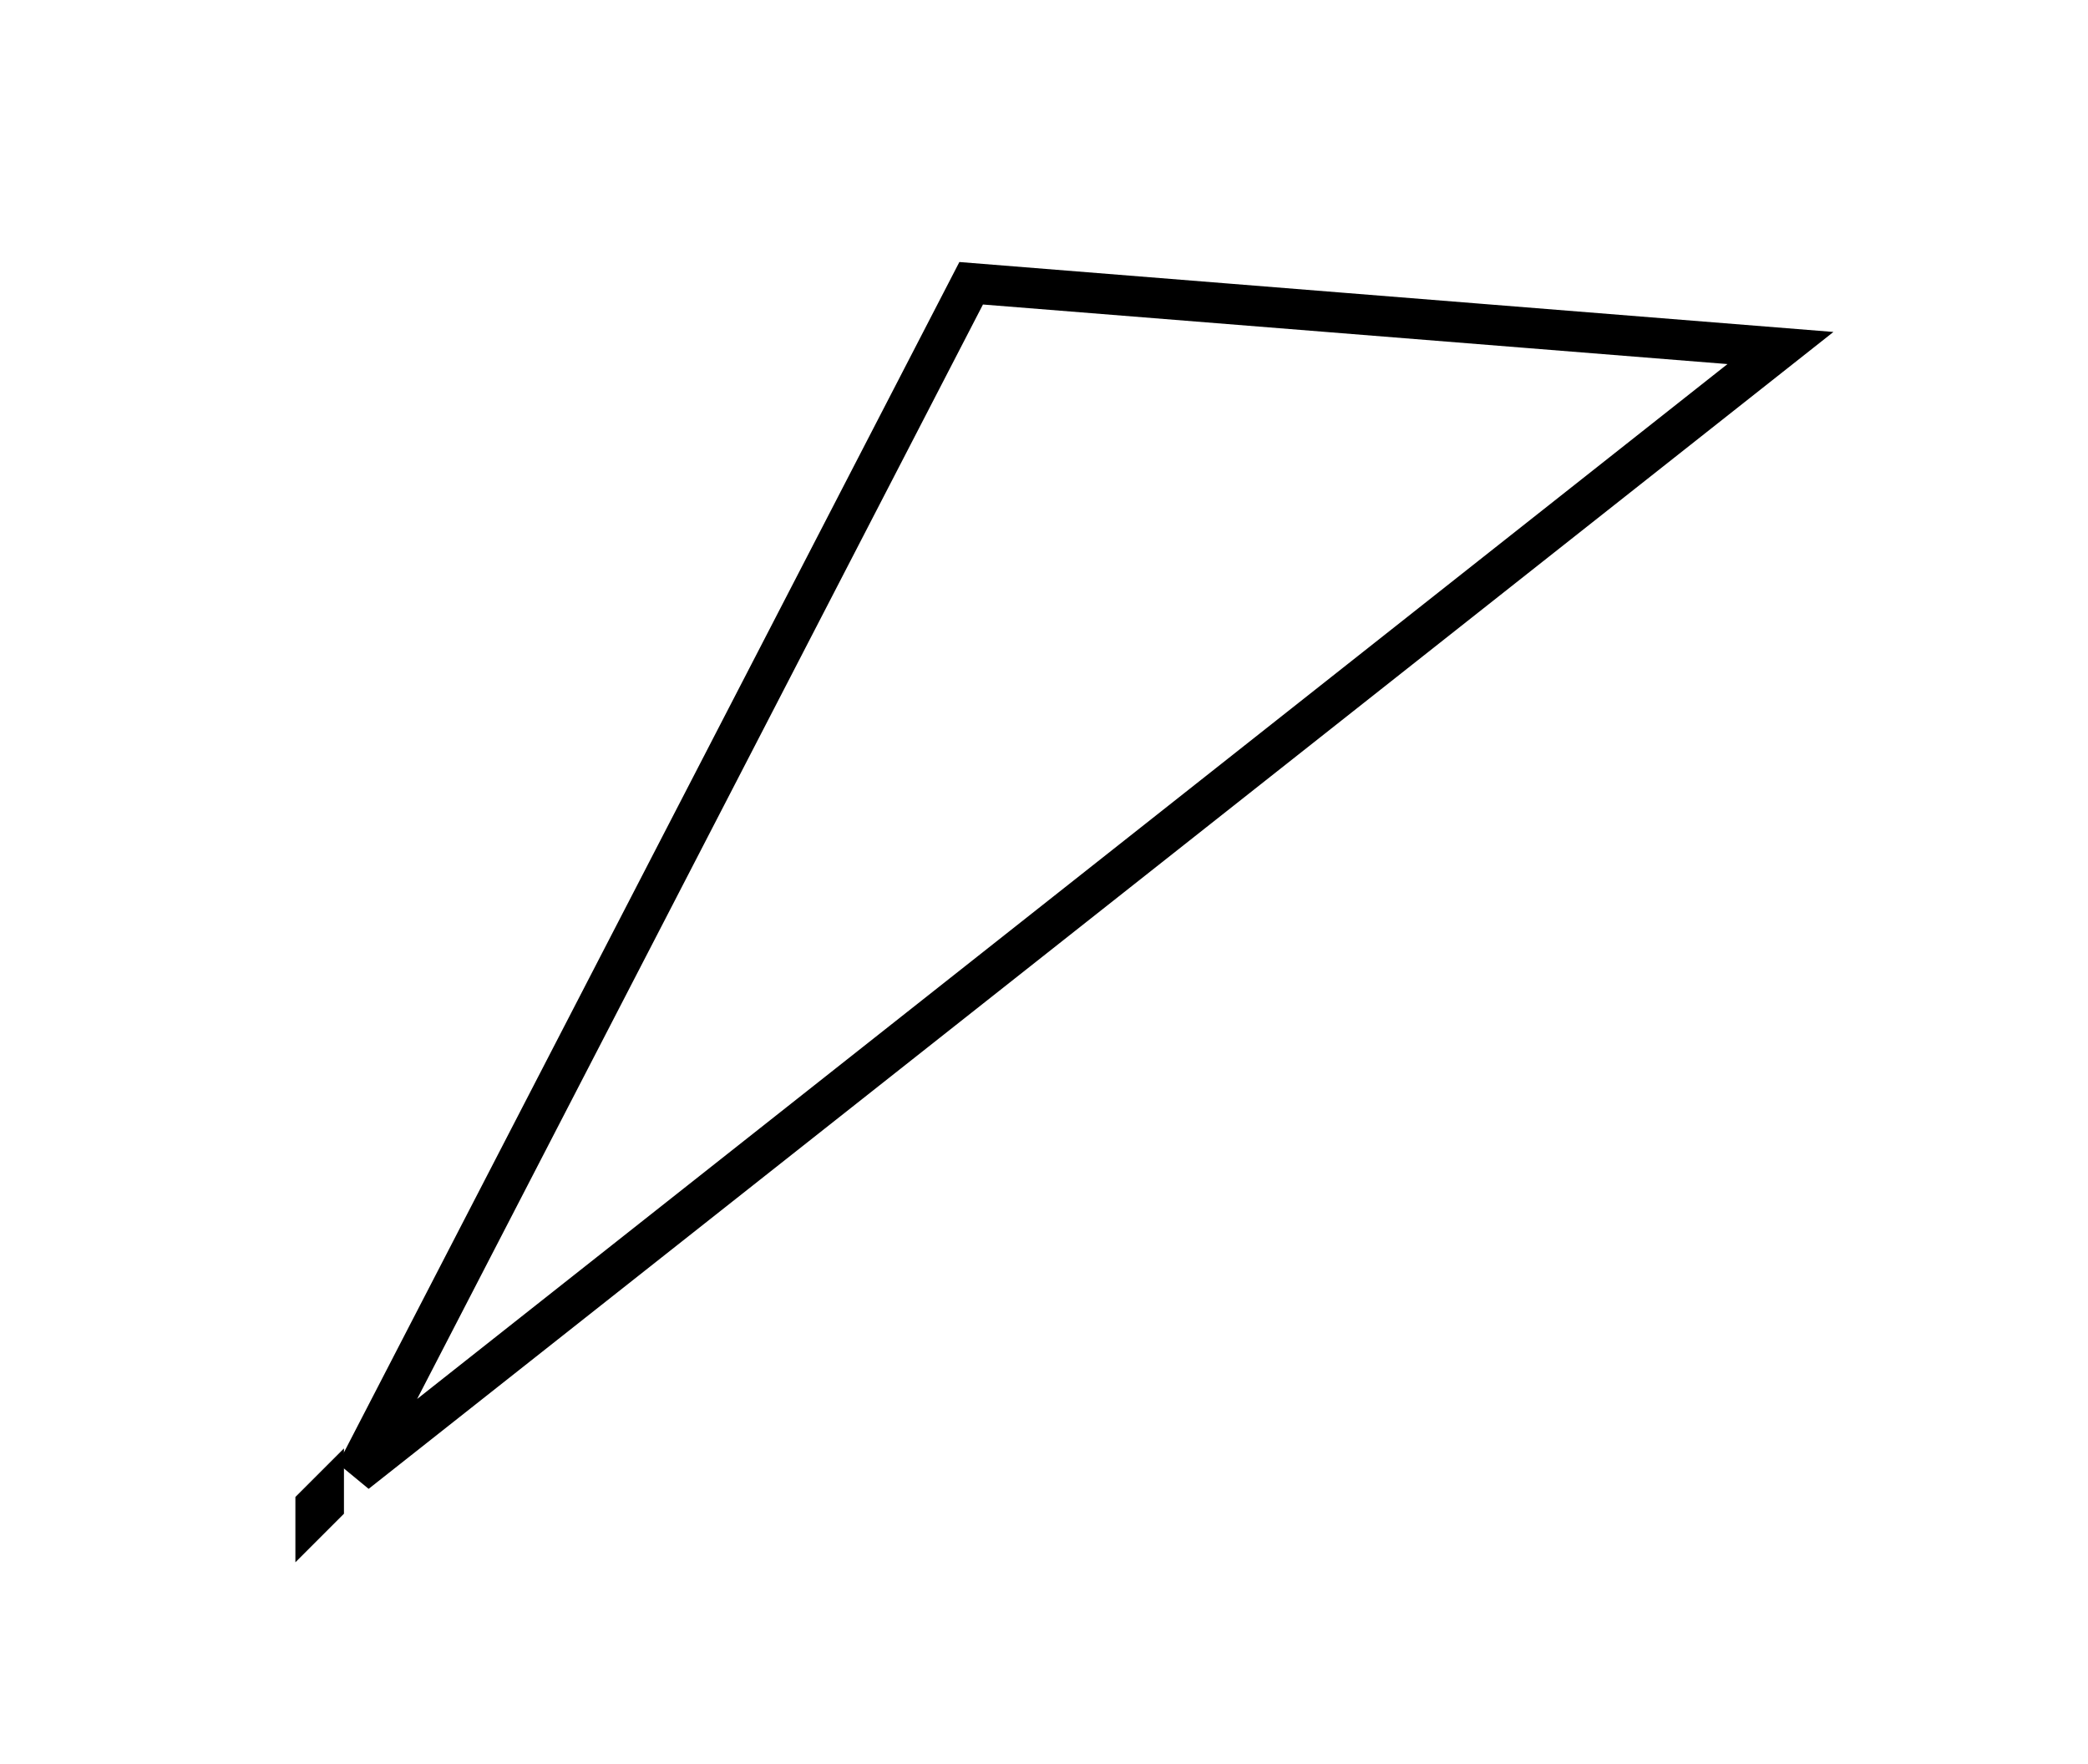 <?xml version="1.0" encoding="utf-8" ?>
<svg baseProfile="full" height="218" version="1.1" width="258" xmlns="http://www.w3.org/2000/svg" xmlns:ev="http://www.w3.org/2001/xml-events" xmlns:xlink="http://www.w3.org/1999/xlink"><defs /><rect fill="white" height="218" width="258" x="0" y="0" /><path d="M 40,185 L 39,186 L 39,187 L 40,186 Z" fill="none" stroke="black" stroke-width="5" /><path d="M 220,43 L 120,35 L 44,182 Z" fill="none" stroke="black" stroke-width="5" /></svg>